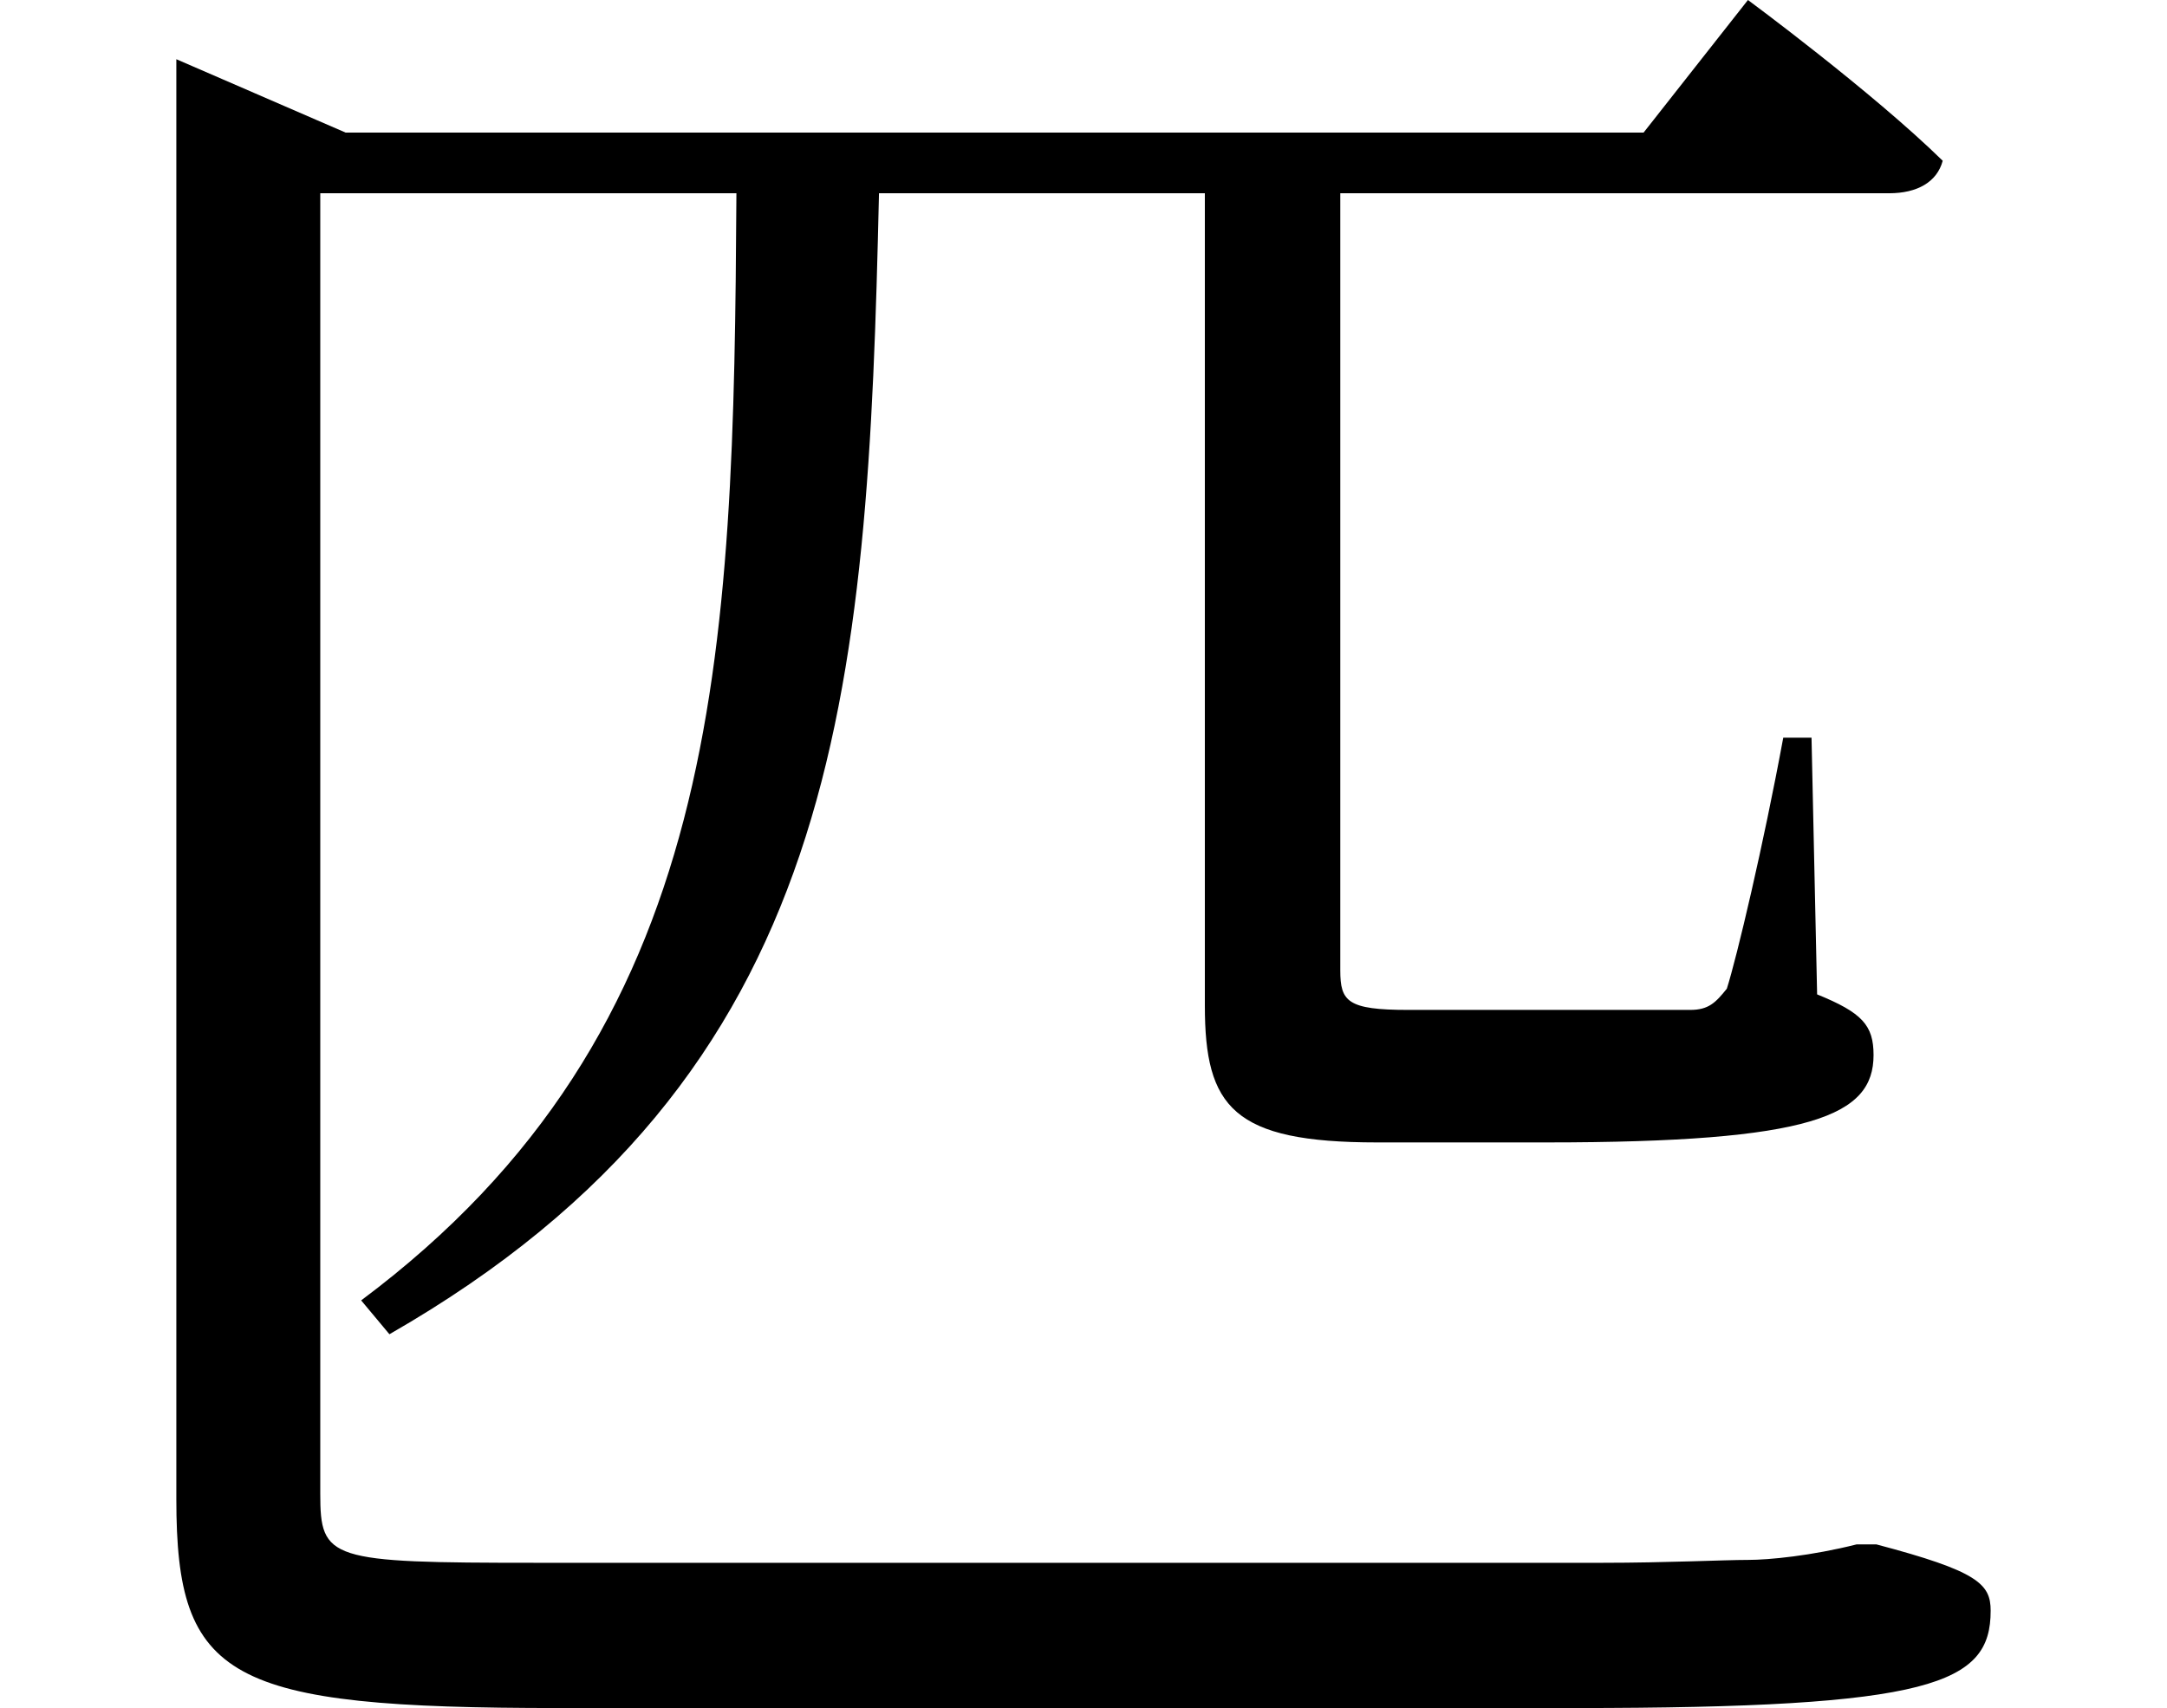 <svg height="18.922" viewBox="0 0 24 18.922" width="24" xmlns="http://www.w3.org/2000/svg">
<path d="M2.656,2.609 L2.656,2.188 C2.656,0.188 3.219,-0.125 6.891,-0.125 L18.141,-0.125 C22.109,-0.125 22.75,0.141 22.75,0.953 C22.75,1.25 22.609,1.391 21.484,1.688 L21.266,1.688 C20.766,1.562 20.297,1.516 20.062,1.516 C19.797,1.516 19.156,1.484 18.453,1.484 L6.641,1.484 C4.344,1.484 4.25,1.516 4.25,2.25 L4.25,16.656 L8.859,16.656 C8.828,11.5 8.719,7.391 4.703,4.391 L5.016,4.016 C10.031,6.891 10.312,11.094 10.438,16.656 L14.047,16.656 L14.047,7.656 C14.047,6.531 14.359,6.141 15.953,6.141 L17.828,6.141 C20.781,6.141 21.453,6.438 21.453,7.109 C21.453,7.438 21.328,7.578 20.828,7.781 L20.766,10.625 L20.453,10.625 C20.234,9.438 19.938,8.188 19.828,7.844 C19.703,7.688 19.625,7.609 19.422,7.609 C19.172,7.609 18.594,7.609 17.906,7.609 L16.297,7.609 C15.625,7.609 15.547,7.703 15.547,8.047 L15.547,16.656 L21.625,16.656 C21.938,16.656 22.156,16.781 22.219,17.016 C21.438,17.781 20.062,18.797 20.062,18.797 L18.906,17.328 L4.531,17.328 L2.656,18.141 Z" transform="translate(-0.703, 18.797) scale(1, -1)"/>
</svg>
